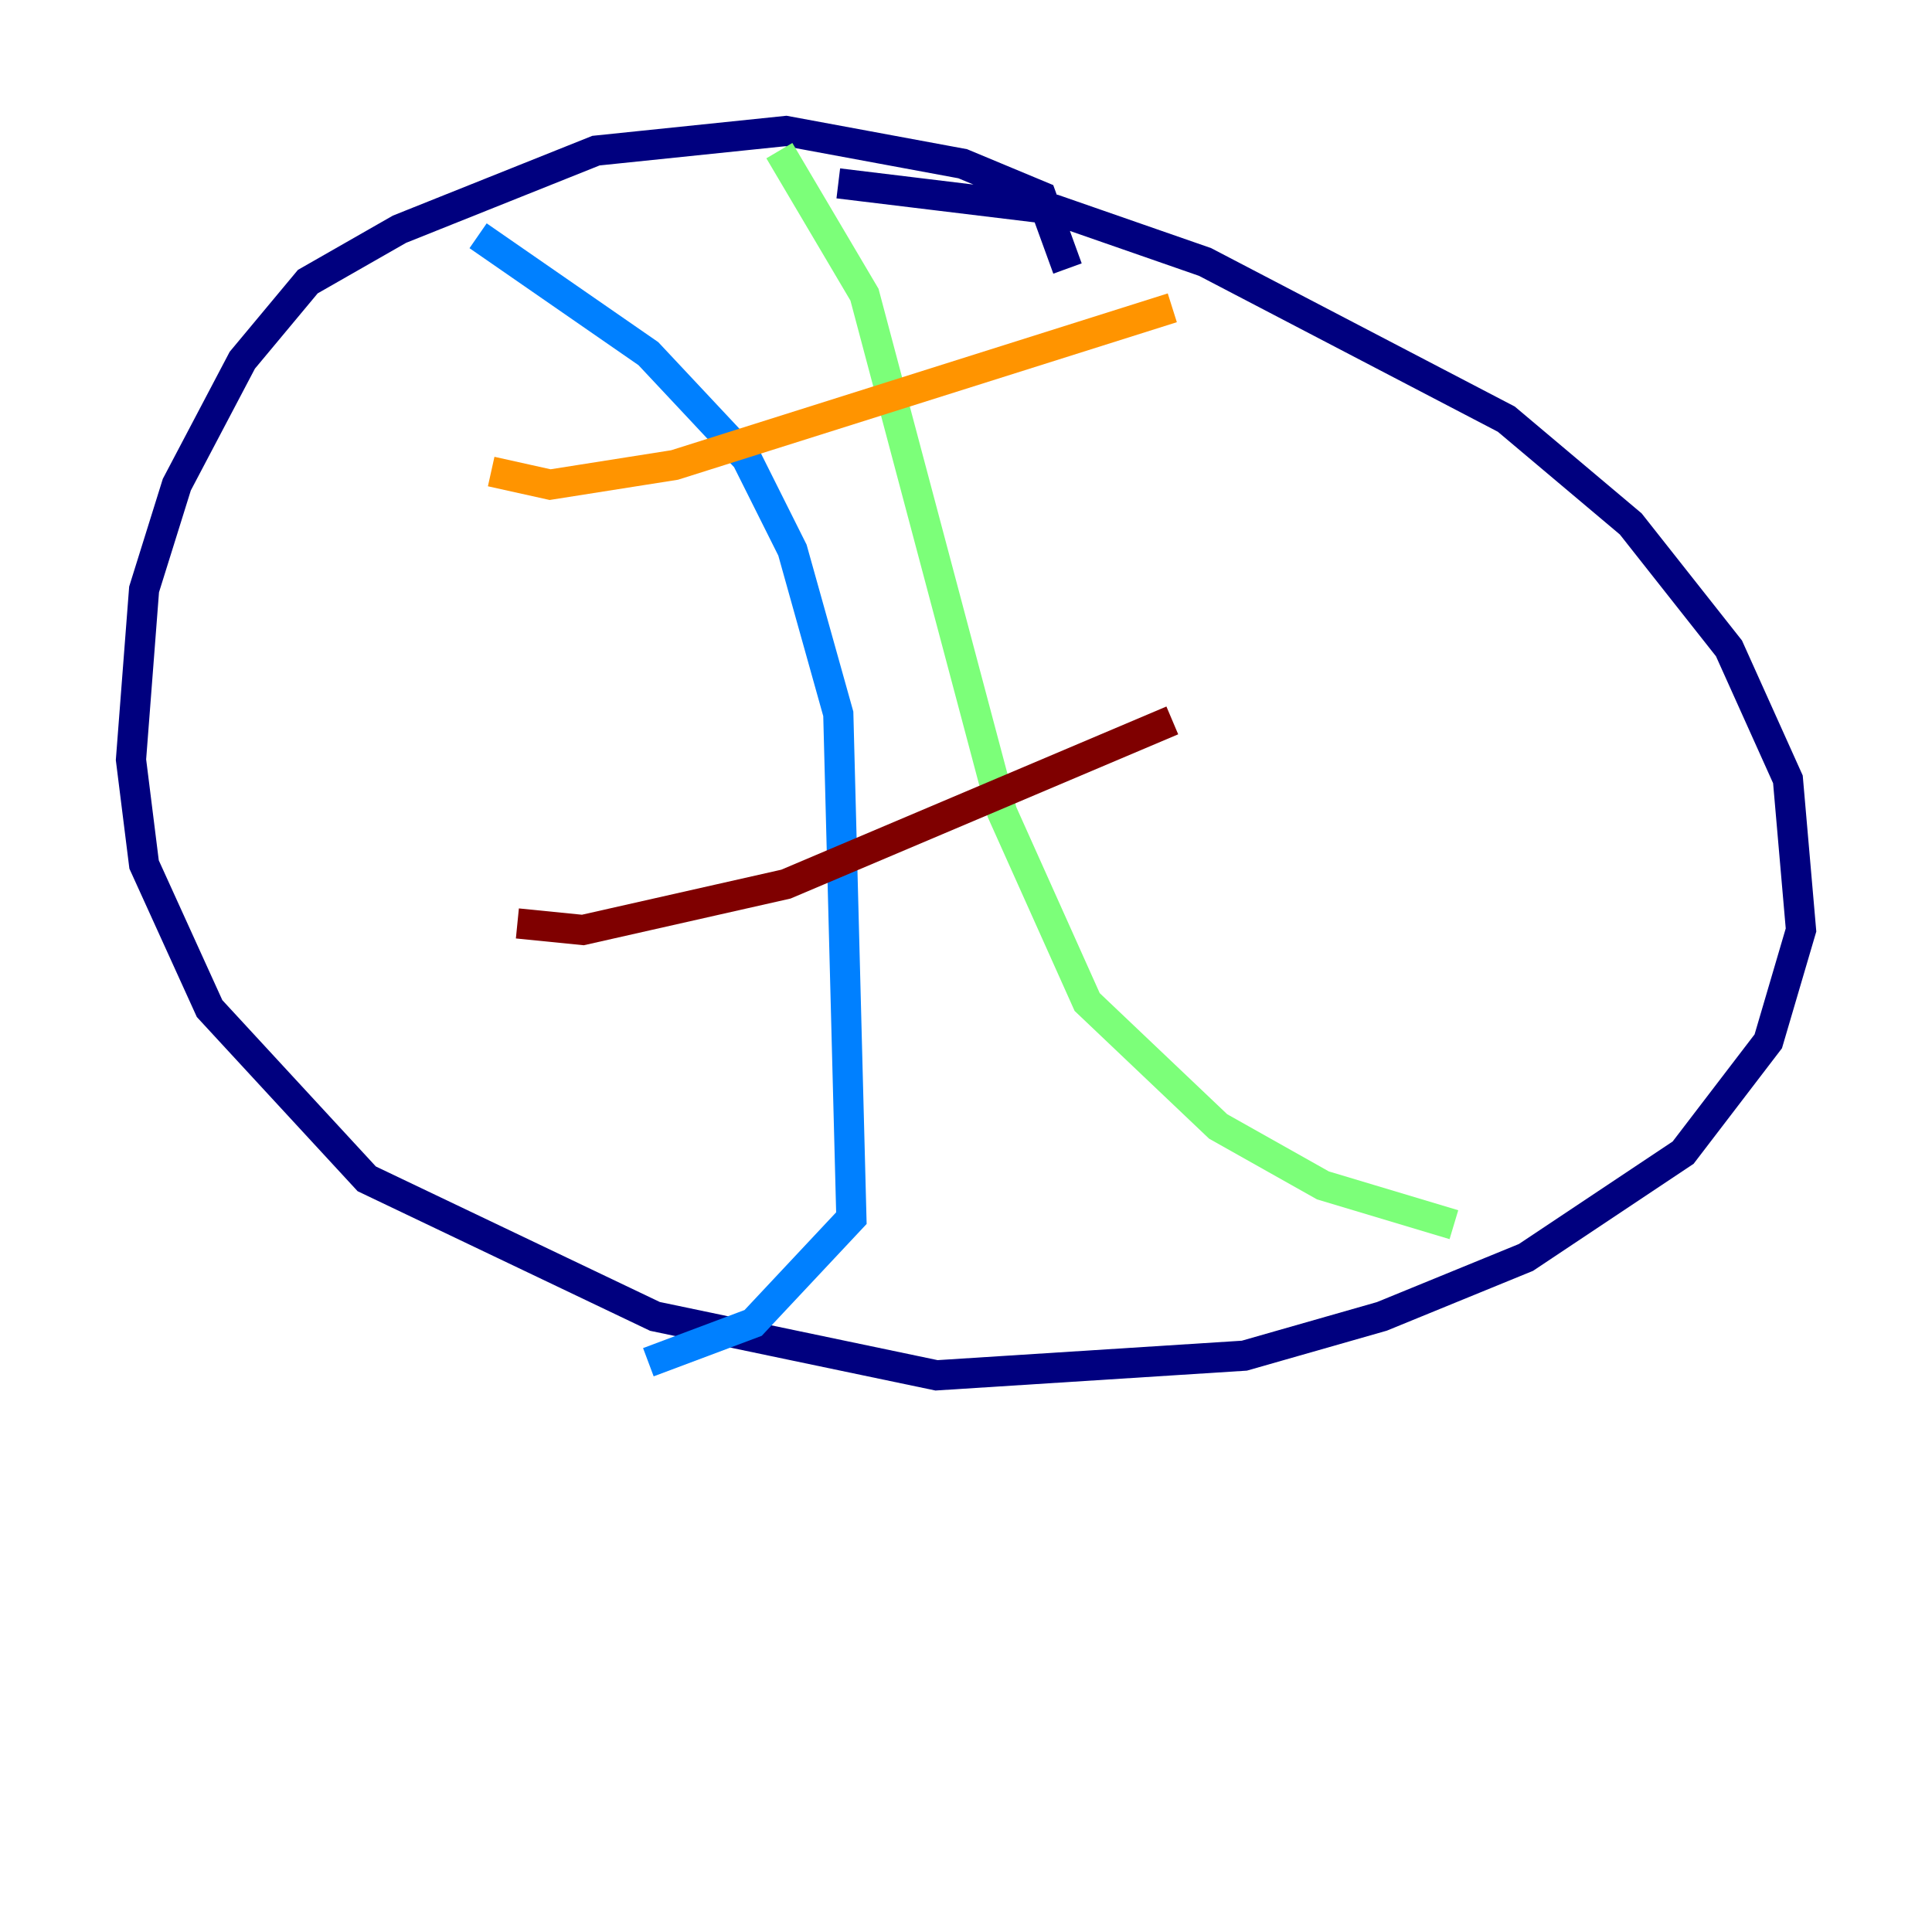 <?xml version="1.0" encoding="utf-8" ?>
<svg baseProfile="tiny" height="128" version="1.2" viewBox="0,0,128,128" width="128" xmlns="http://www.w3.org/2000/svg" xmlns:ev="http://www.w3.org/2001/xml-events" xmlns:xlink="http://www.w3.org/1999/xlink"><defs /><polyline fill="none" points="70.725,17.79 68.99,13.017 63.783,10.848 52.068,8.678 39.485,9.98 26.468,15.186 20.393,18.658 16.054,23.864 11.715,32.108 9.546,39.051 8.678,50.332 9.546,57.275 13.885,66.82 24.298,78.102 43.39,87.214 62.047,91.119 82.441,89.817 91.552,87.214 101.098,83.308 111.512,76.366 117.153,68.99 119.322,61.614 118.454,51.634 114.549,42.956 108.041,34.712 99.797,27.77 79.837,17.356 69.858,13.885 55.539,12.149" stroke="#00007f" stroke-width="2" /><polyline fill="none" points="31.675,15.62 42.956,23.43 49.464,30.373 52.502,36.447 55.539,47.295 56.407,80.705 49.898,87.647 42.956,90.251" stroke="#0080ff" stroke-width="2" /><polyline fill="none" points="51.634,9.98 57.275,19.525 66.386,53.803 72.027,66.386 80.705,74.63 87.647,78.536 96.325,81.139" stroke="#7cff79" stroke-width="2" /><polyline fill="none" points="32.542,31.241 36.447,32.108 44.691,30.807 77.668,20.393" stroke="#ff9400" stroke-width="2" /><polyline fill="none" points="34.278,61.18 38.617,61.614 52.068,58.576 77.668,47.729" stroke="#7f0000" stroke-width="2" /></svg>